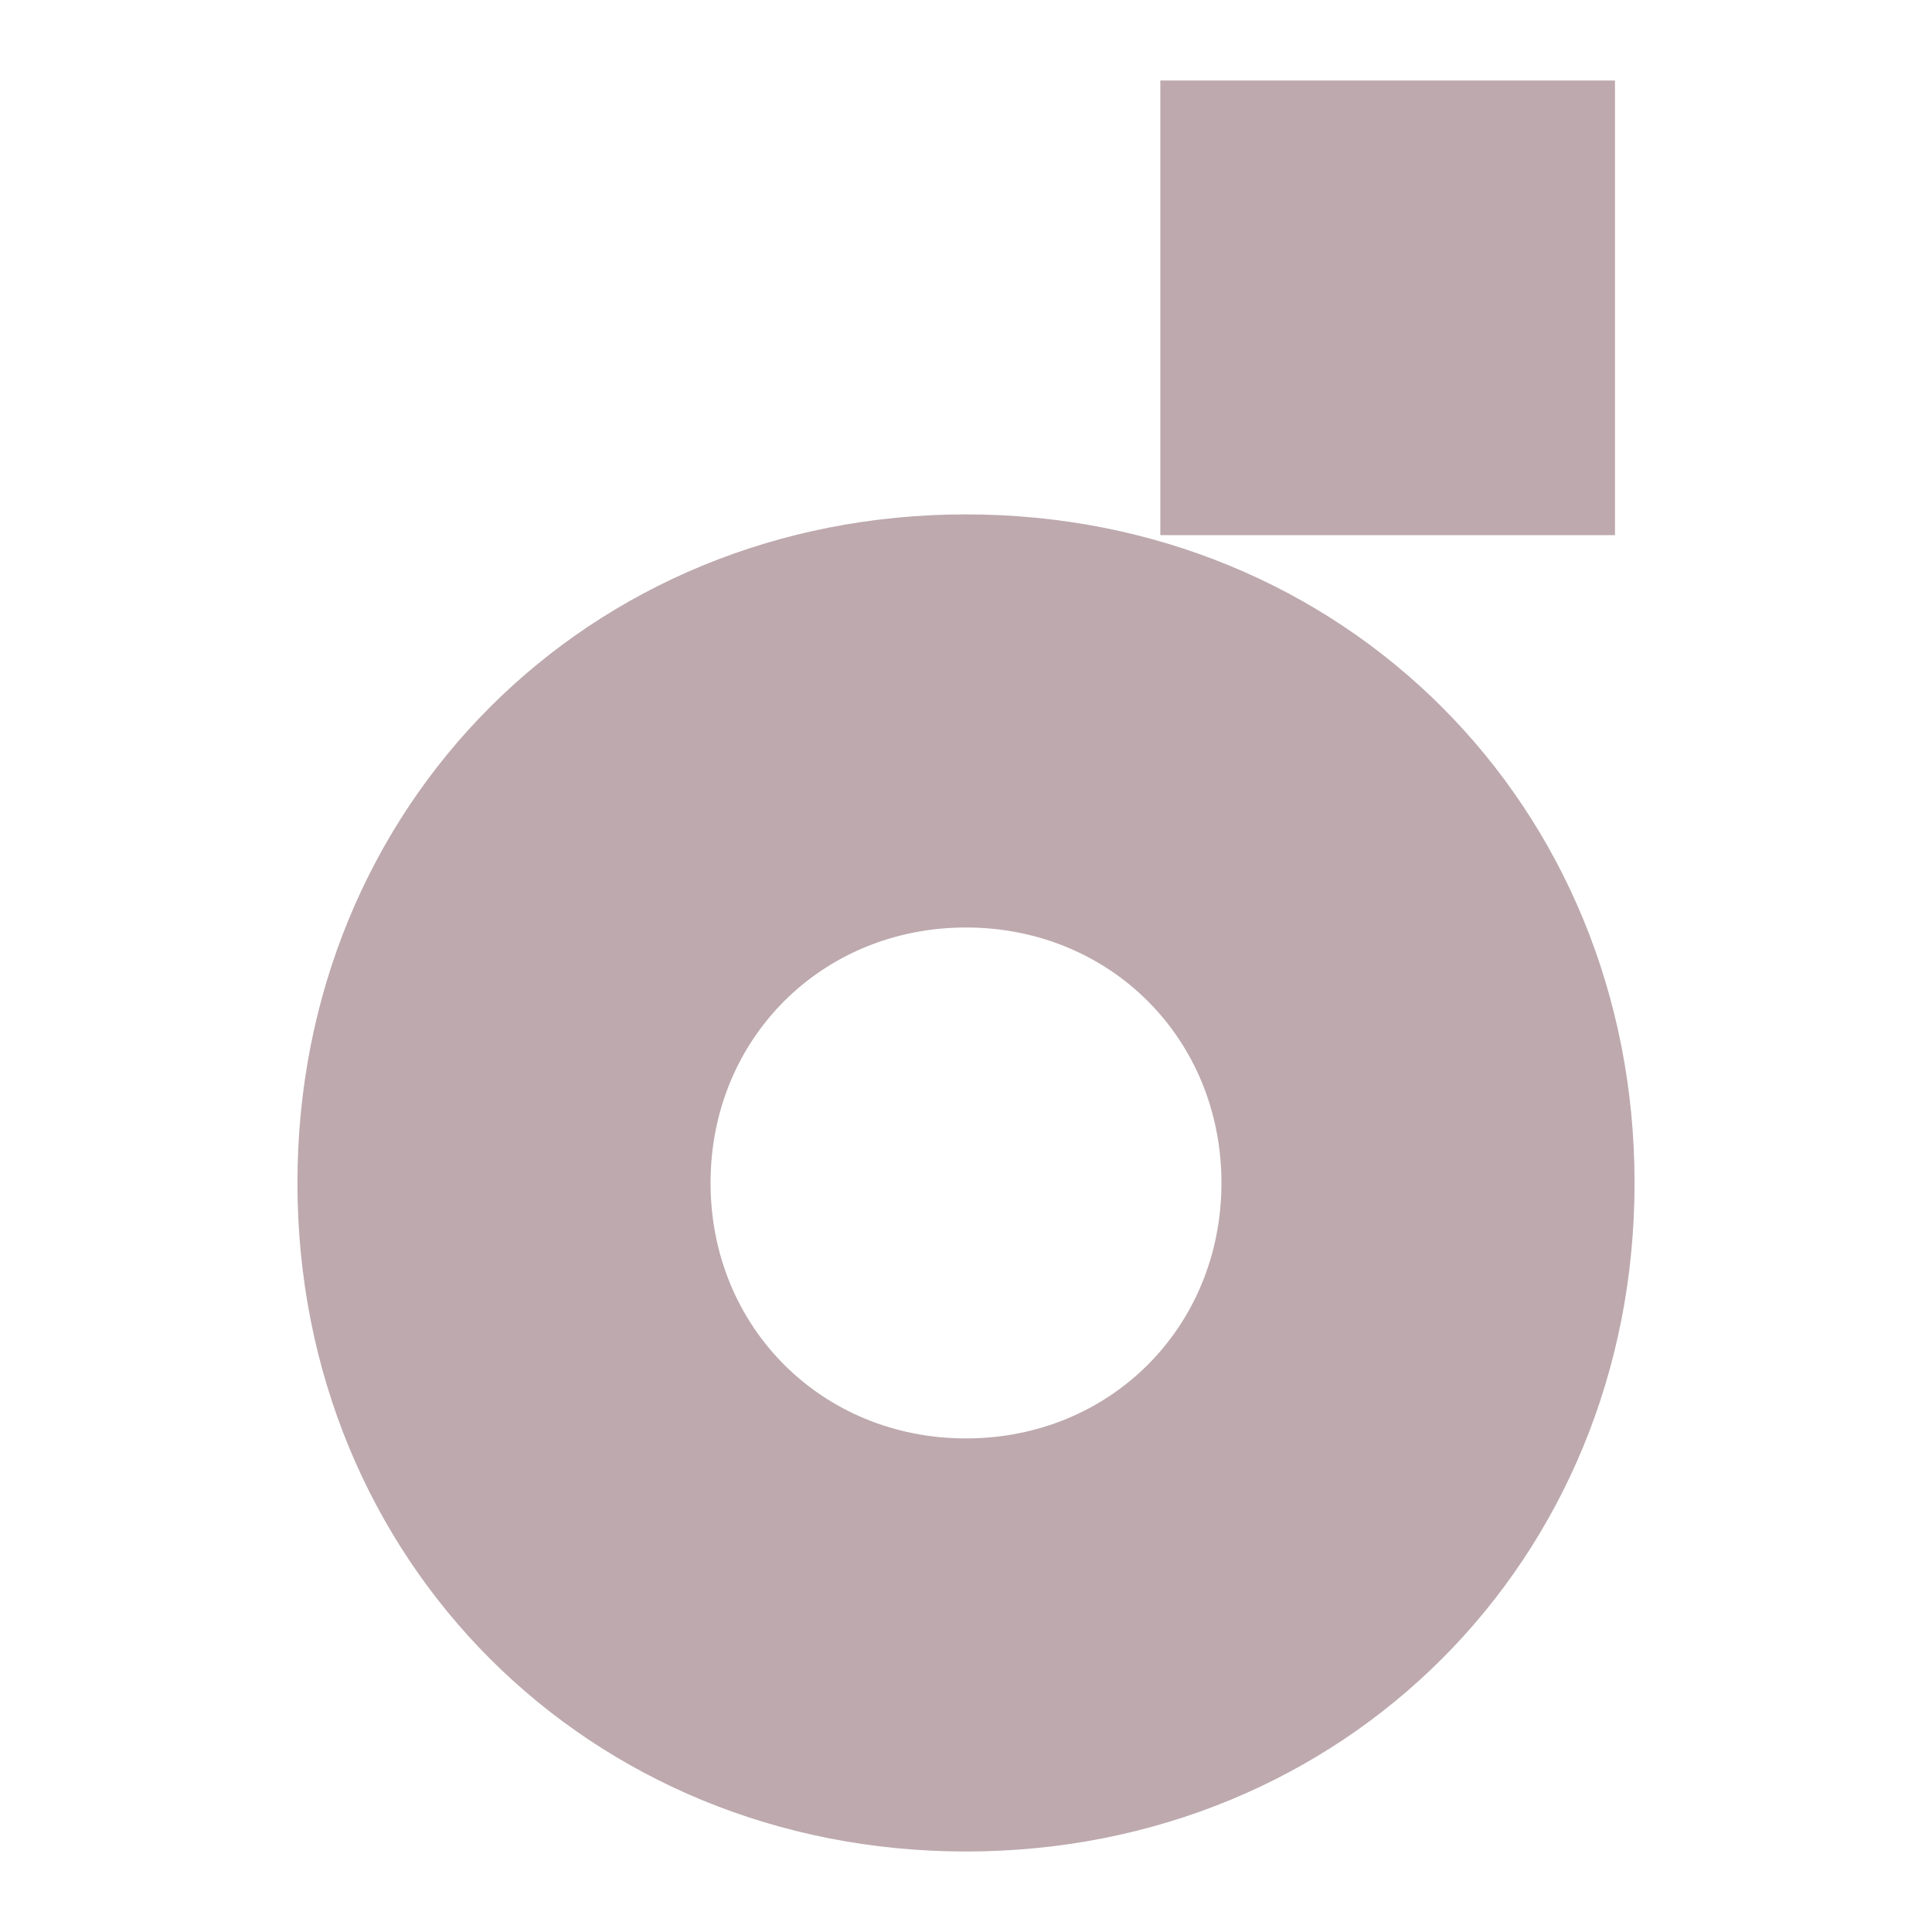 <svg width="48" height="48" viewBox="0 0 192 192" xmlns="http://www.w3.org/2000/svg">
  <path d="M95.999,184c37.533,0,66.442-28.906,66.442-66.441c0-37.531-28.908-66.44-66.442-66.44 c-37.531,0-66.44,28.909-66.44,66.44C29.559,155.094,58.468,184,95.999,184z M95.999,142.948 c-14.333,0-25.385-11.056-25.385-25.389c0-14.333,11.053-25.385,25.385-25.385s25.387,11.053,25.387,25.385 C121.386,131.891,110.332,142.948,95.999,142.948z M115.312,53.183h45.183V8h-45.183V53.183z" fill="#bda9ae"/>
</svg>
